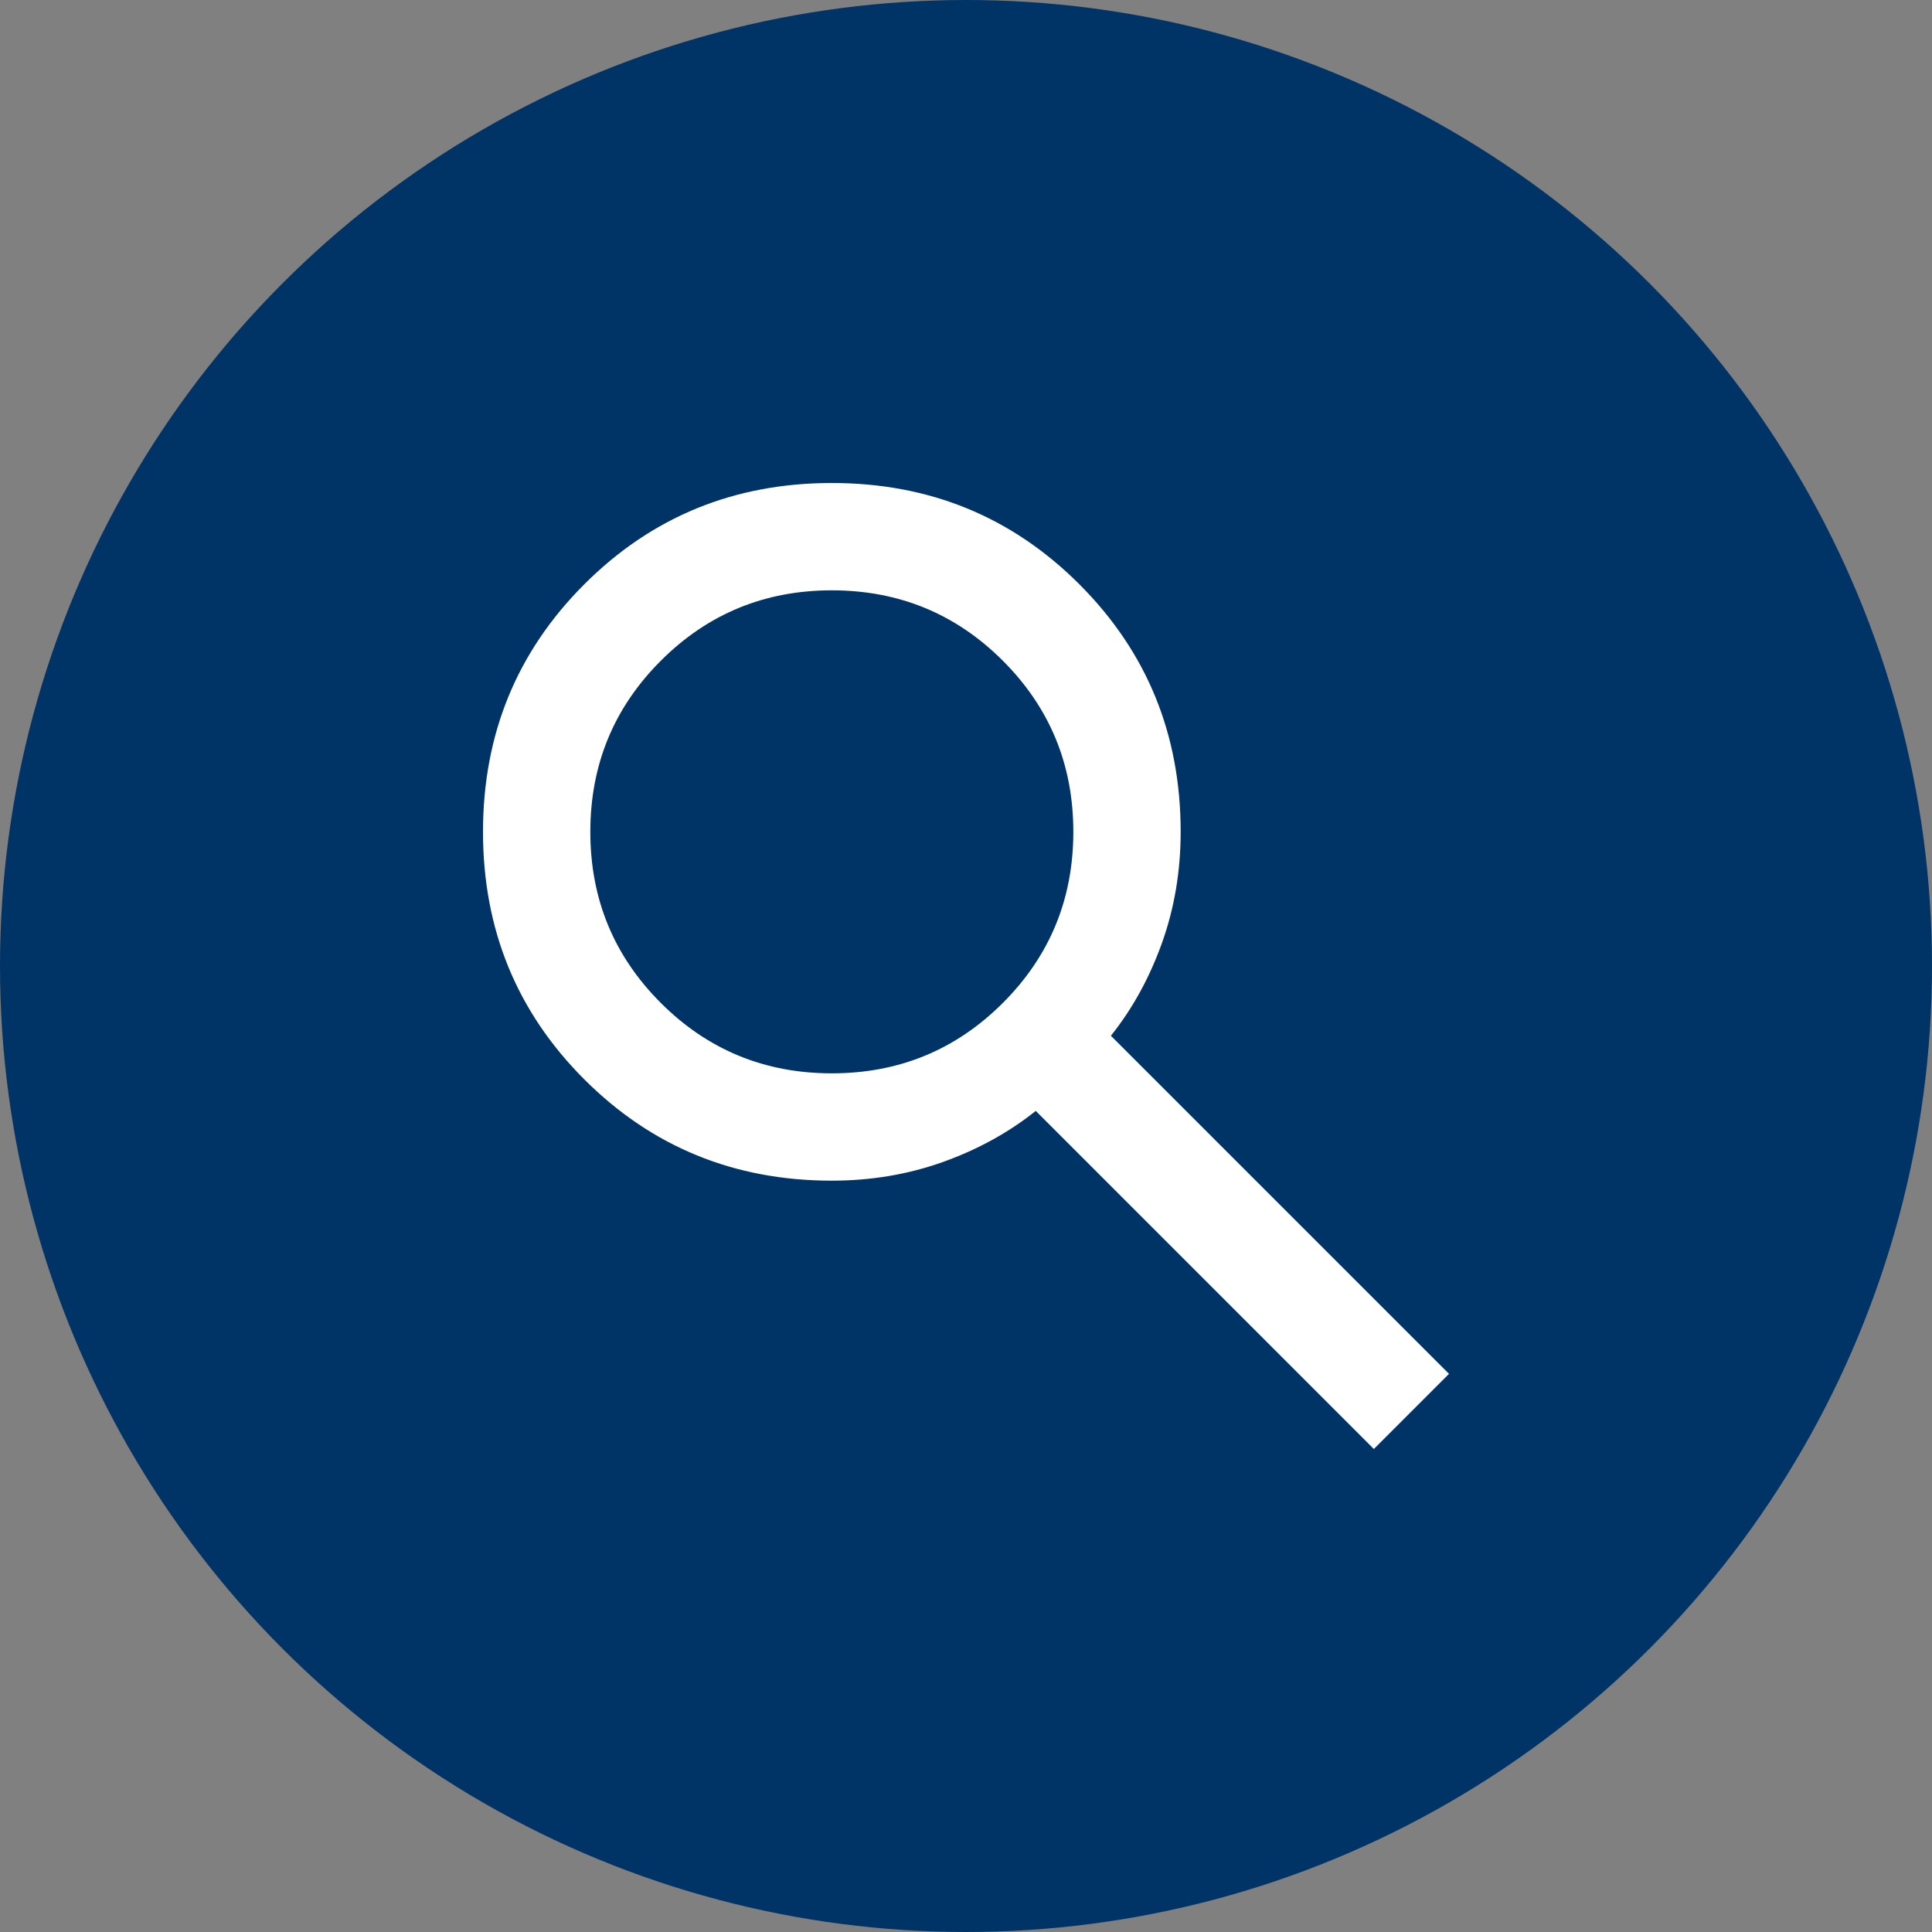 <svg width="128" height="128" viewBox="0 0 128 128" fill="none" xmlns="http://www.w3.org/2000/svg">
<rect x="0" y="0" width="128" height="128" fill="#808080" stroke="none"/>
<circle cx="64" cy="64" r="64" fill="#003366"/>
<path d="M91.022 96L68.622 73.6C66.844 75.022 64.8 76.148 62.489 76.978C60.178 77.807 57.718 78.222 55.111 78.222C48.652 78.222 43.185 75.985 38.711 71.511C34.237 67.037 32 61.57 32 55.111C32 48.652 34.237 43.185 38.711 38.711C43.185 34.237 48.652 32 55.111 32C61.57 32 67.037 34.237 71.511 38.711C75.985 43.185 78.222 48.652 78.222 55.111C78.222 57.718 77.807 60.178 76.978 62.489C76.148 64.8 75.022 66.844 73.6 68.622L96 91.022L91.022 96ZM55.111 71.111C59.556 71.111 63.333 69.556 66.444 66.444C69.556 63.333 71.111 59.556 71.111 55.111C71.111 50.667 69.556 46.889 66.444 43.778C63.333 40.667 59.556 39.111 55.111 39.111C50.667 39.111 46.889 40.667 43.778 43.778C40.667 46.889 39.111 50.667 39.111 55.111C39.111 59.556 40.667 63.333 43.778 66.444C46.889 69.556 50.667 71.111 55.111 71.111Z" fill="white"/>
</svg>
